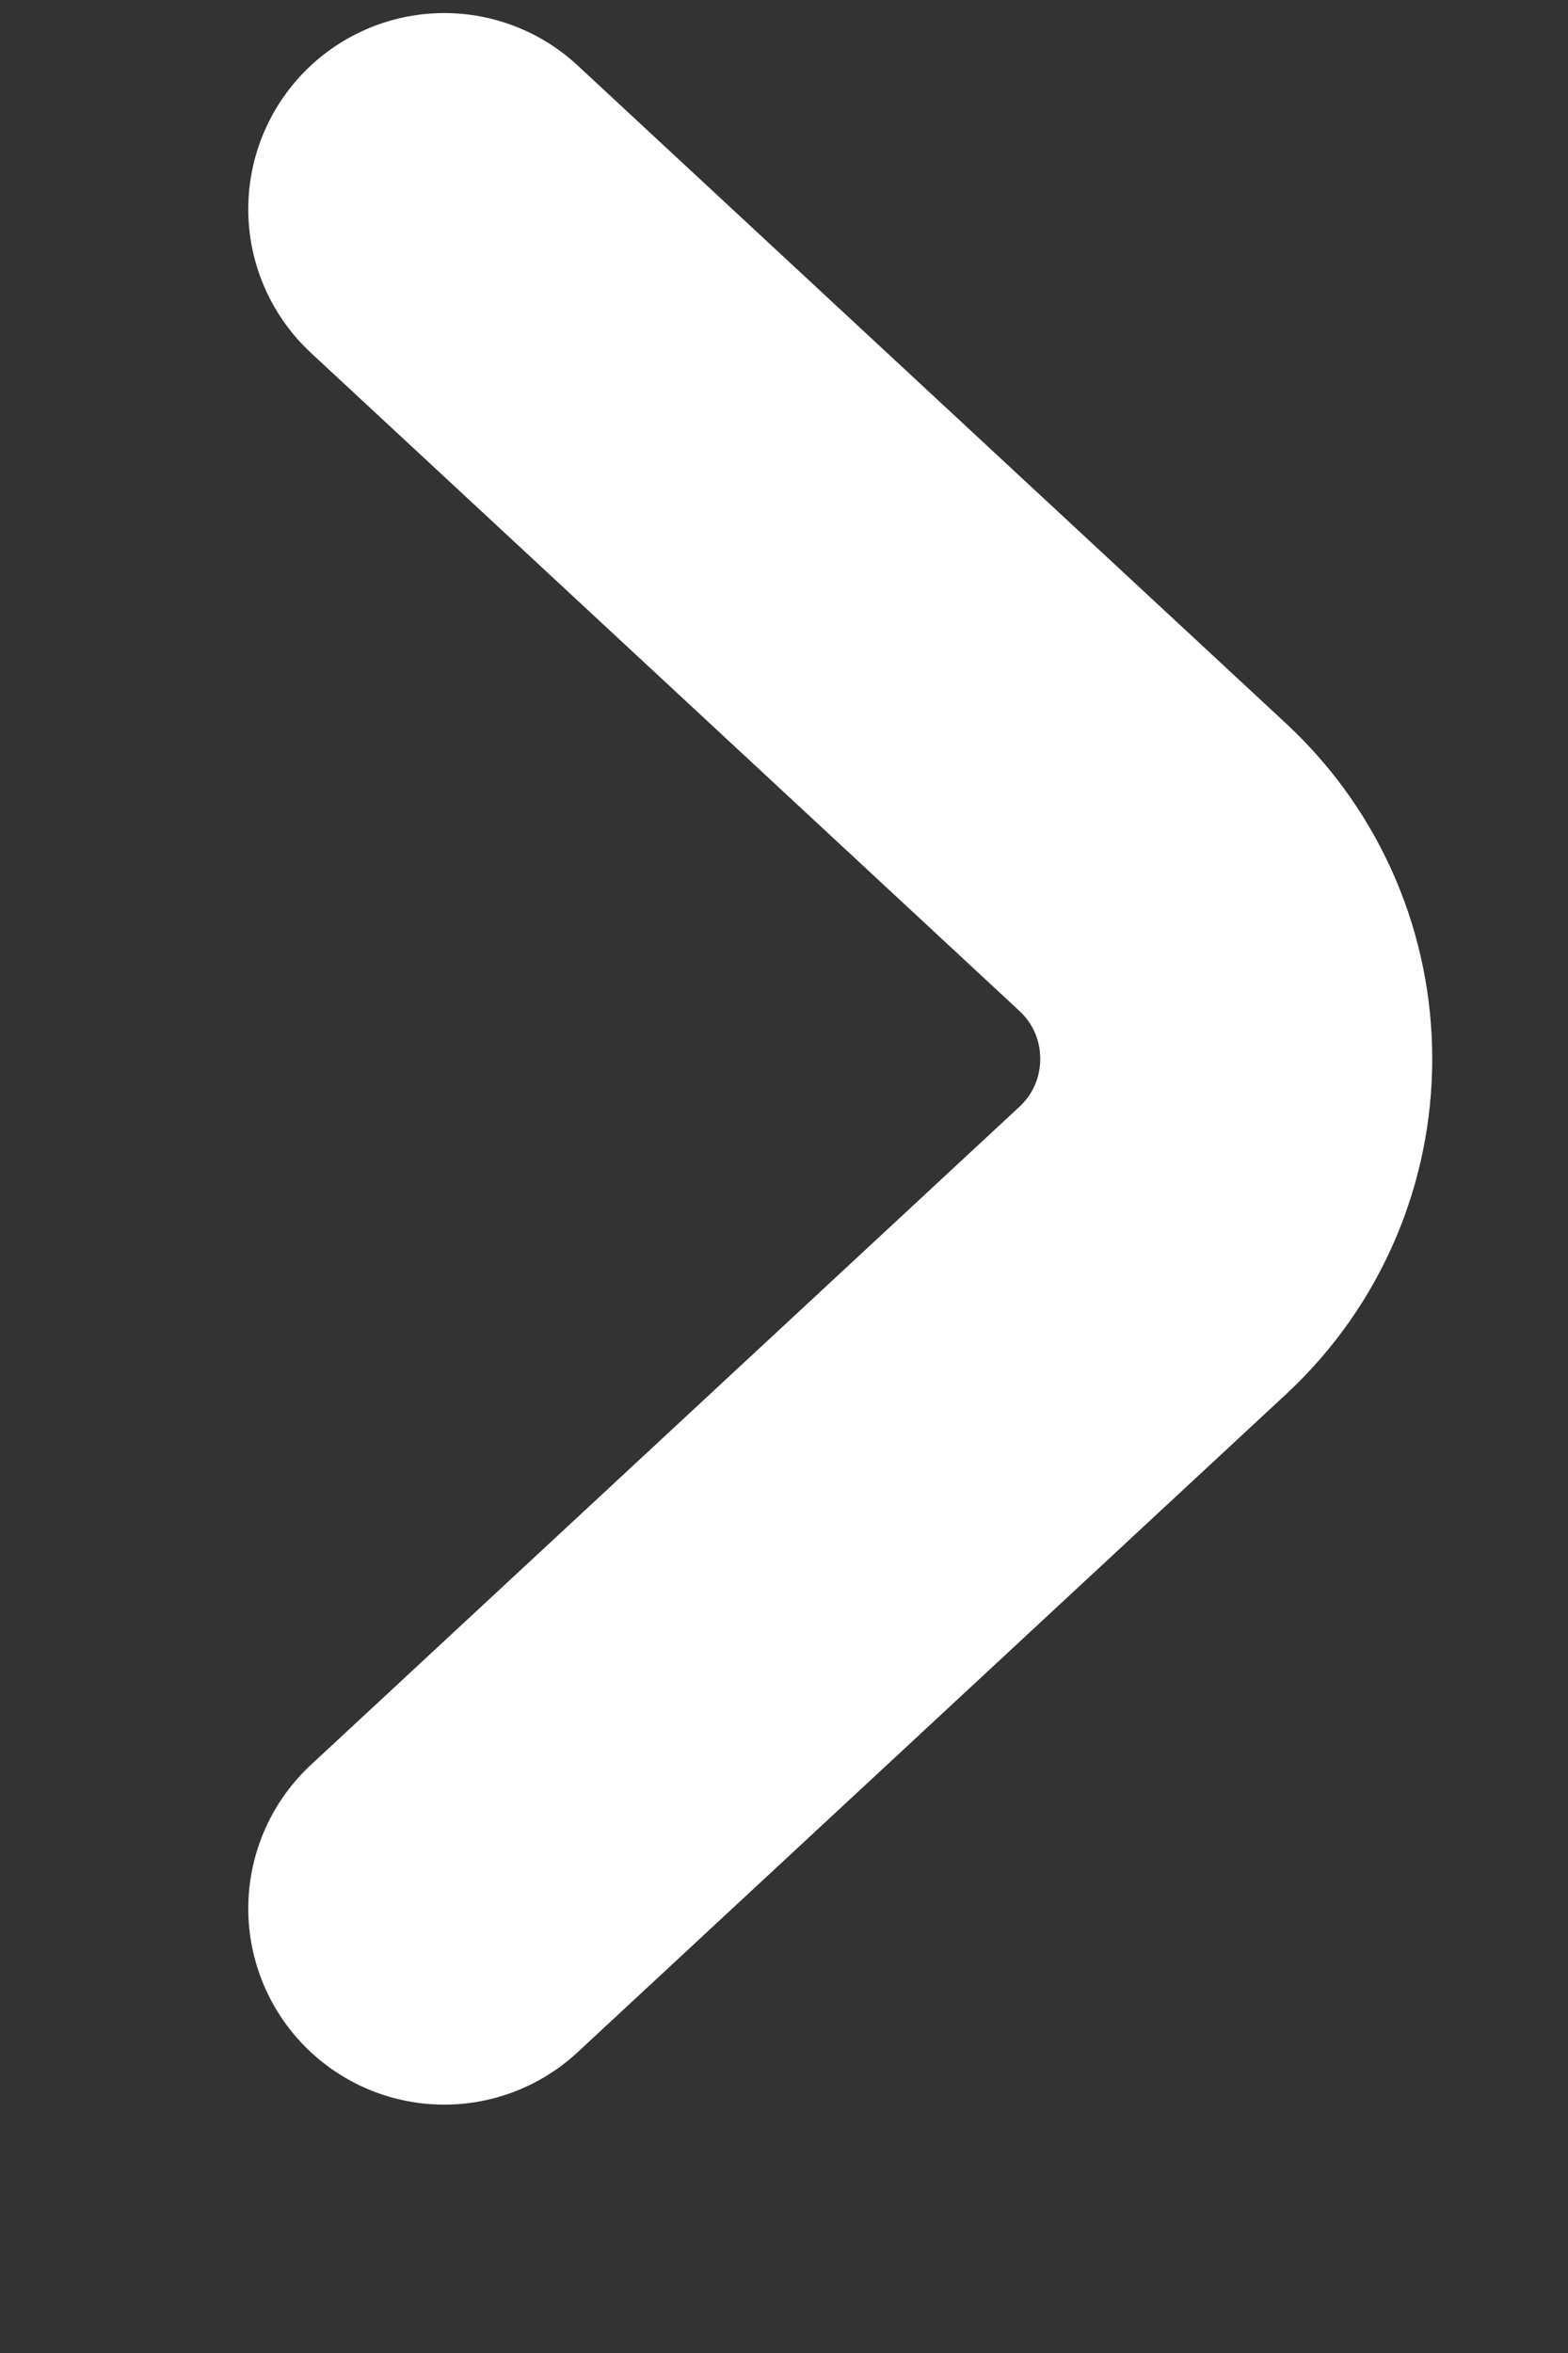 <svg width="6" height="9" viewBox="0 0 6 9" fill="none" xmlns="http://www.w3.org/2000/svg">
<rect x="0" y="0" width="6" height="9" fill="#333333" stroke="none"/>
<path d="M1.7 0.8L4.411 3.317C4.837 3.713 4.837 4.387 4.411 4.783L1.7 7.3" stroke="white" stroke-width="1.5" stroke-linecap="round"/>
</svg>
